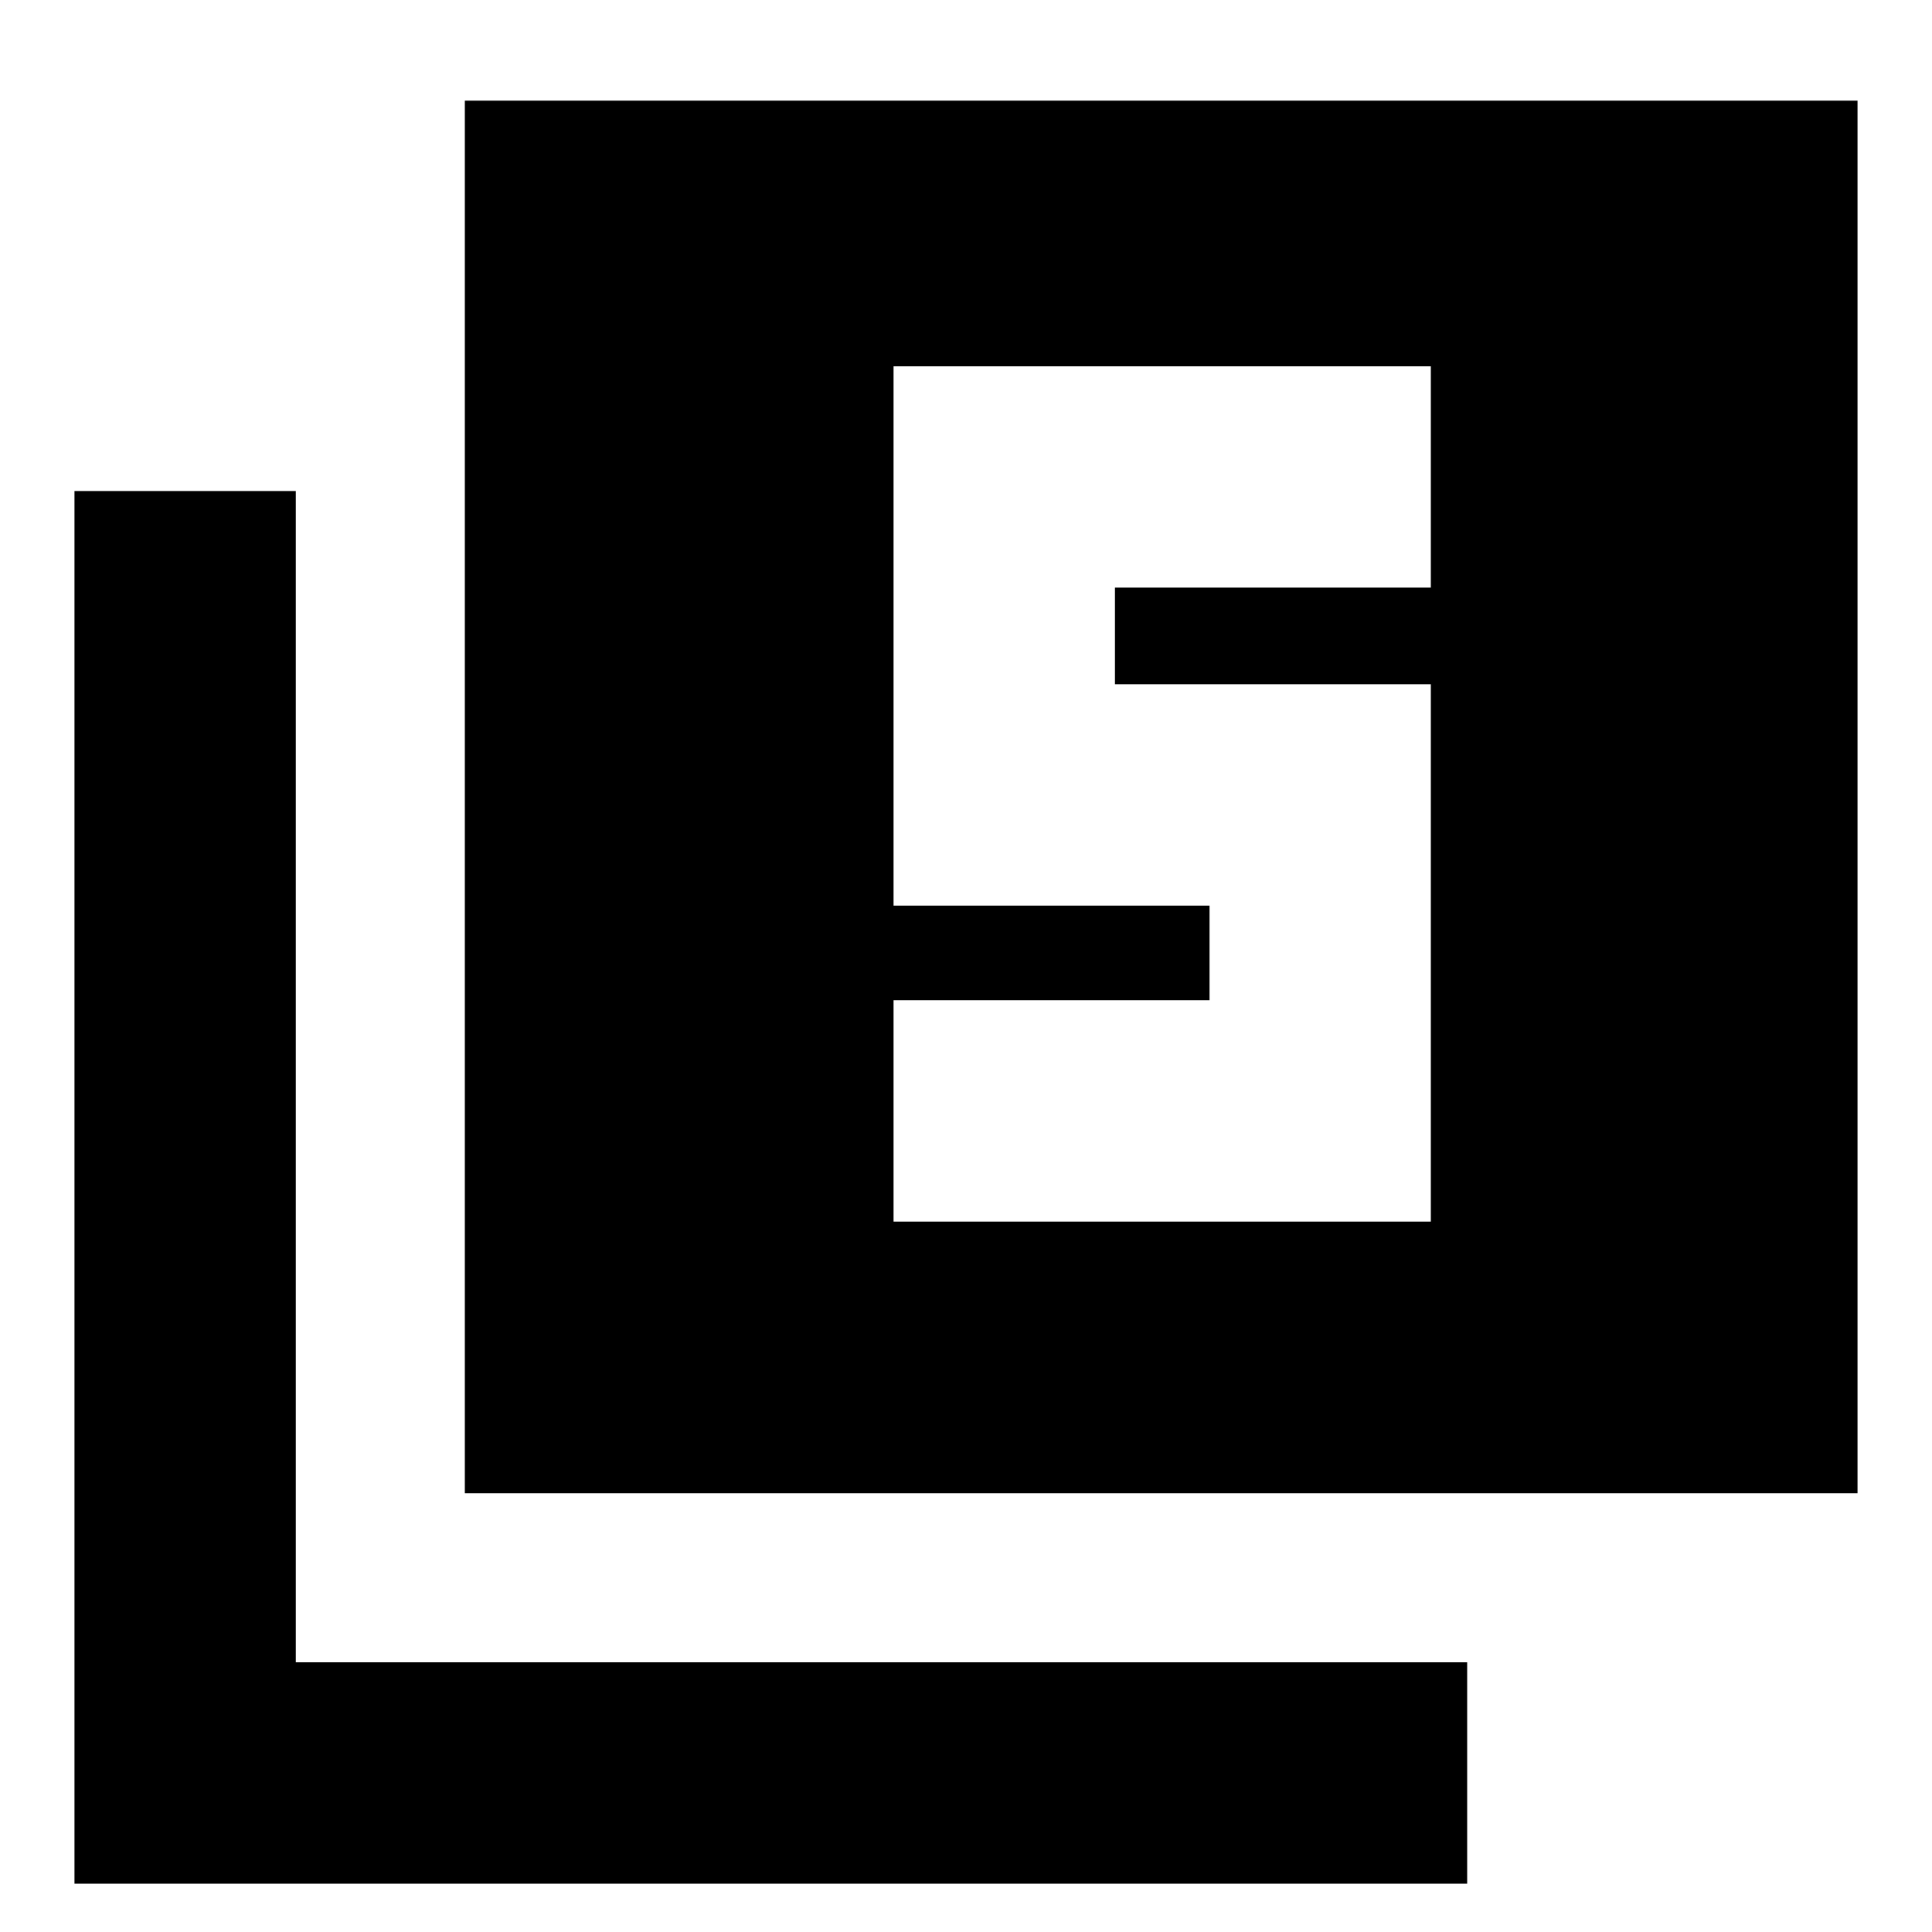 <svg xmlns="http://www.w3.org/2000/svg" height="20" width="20"><path d="M9.25 12.646H14.812V7.083H11.542V6.083H14.812V3.792H9.25V9.375H12.521V10.354H9.25ZM4.812 15.458V1.042H19.229V15.458ZM0.771 19.5V5.083H3.062V17.208H15.188V19.5Z"/></svg>